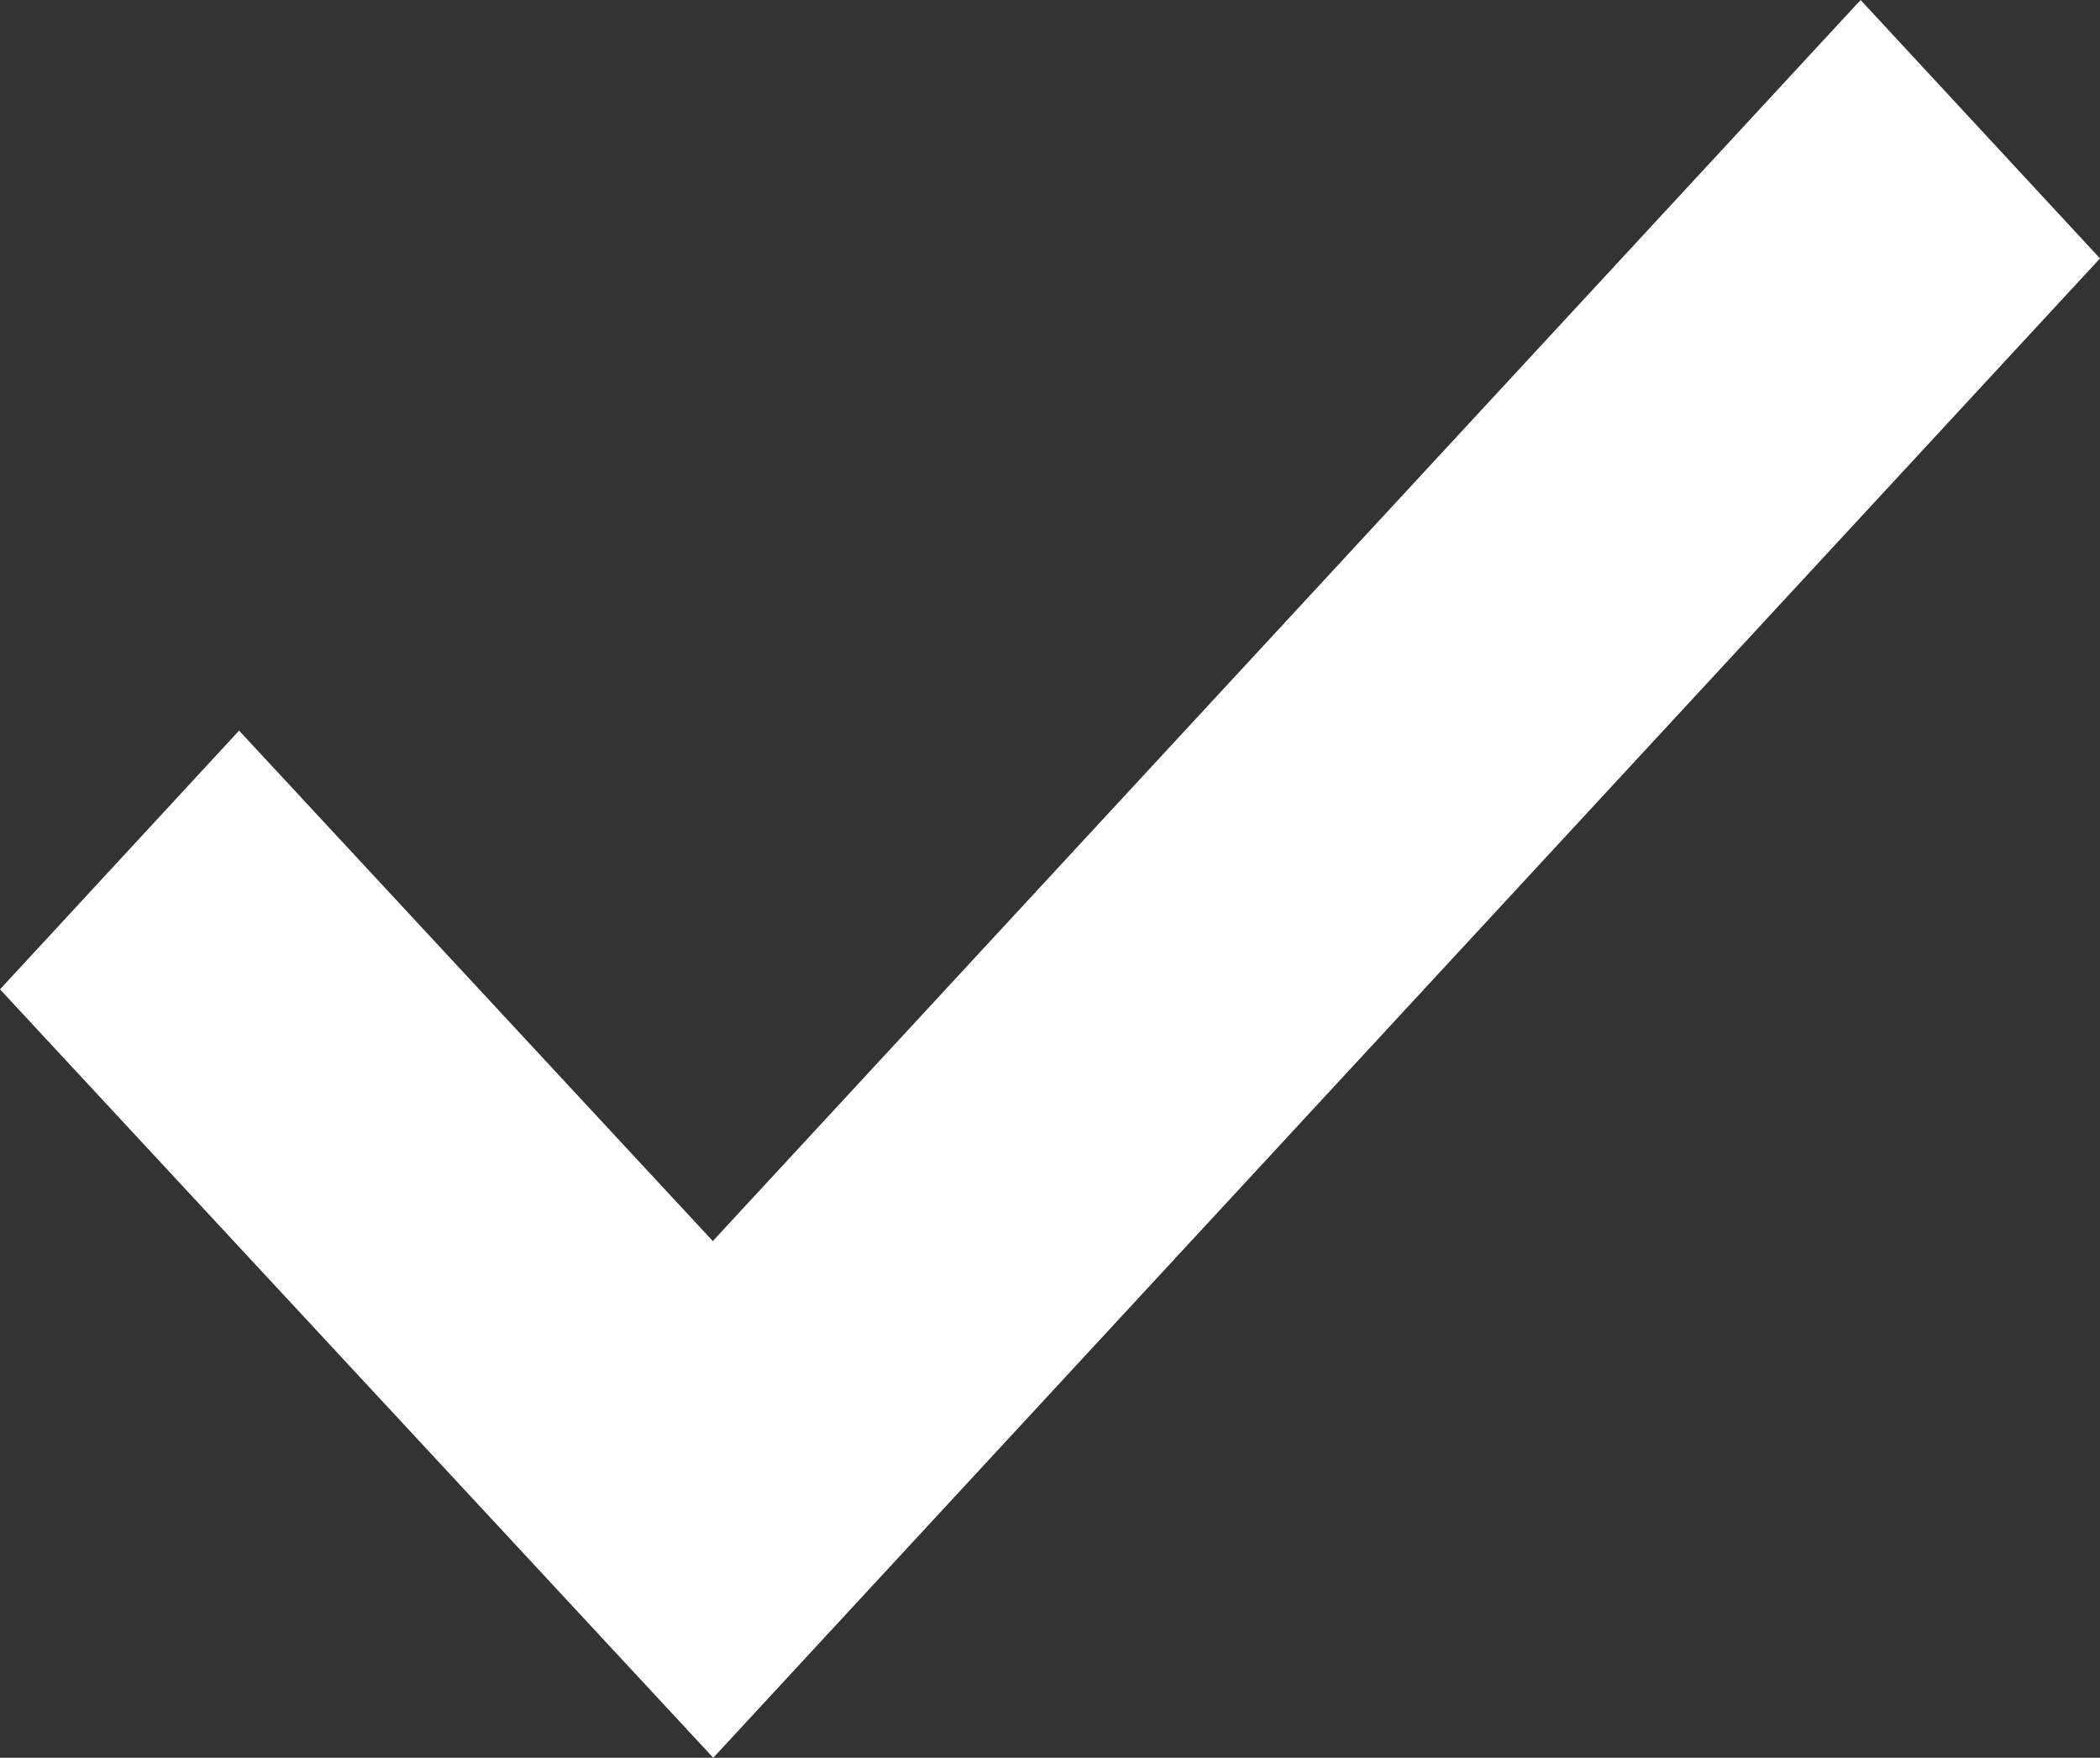 <svg xmlns="http://www.w3.org/2000/svg" width="14.106" height="11.808" viewBox="0 0 14.106 11.808">
  <rect x="0" y="0" width="14.106" height="11.808" fill="#333333" stroke="none"/>
  <path id="tickMark" d="M25.085,14.586l-7.71,8.337-3.182-3.429-1.606,1.738,4.791,5.162,9.315-10.072Z" transform="translate(-12.587 -14.586)" fill="#fff"/>
</svg>
